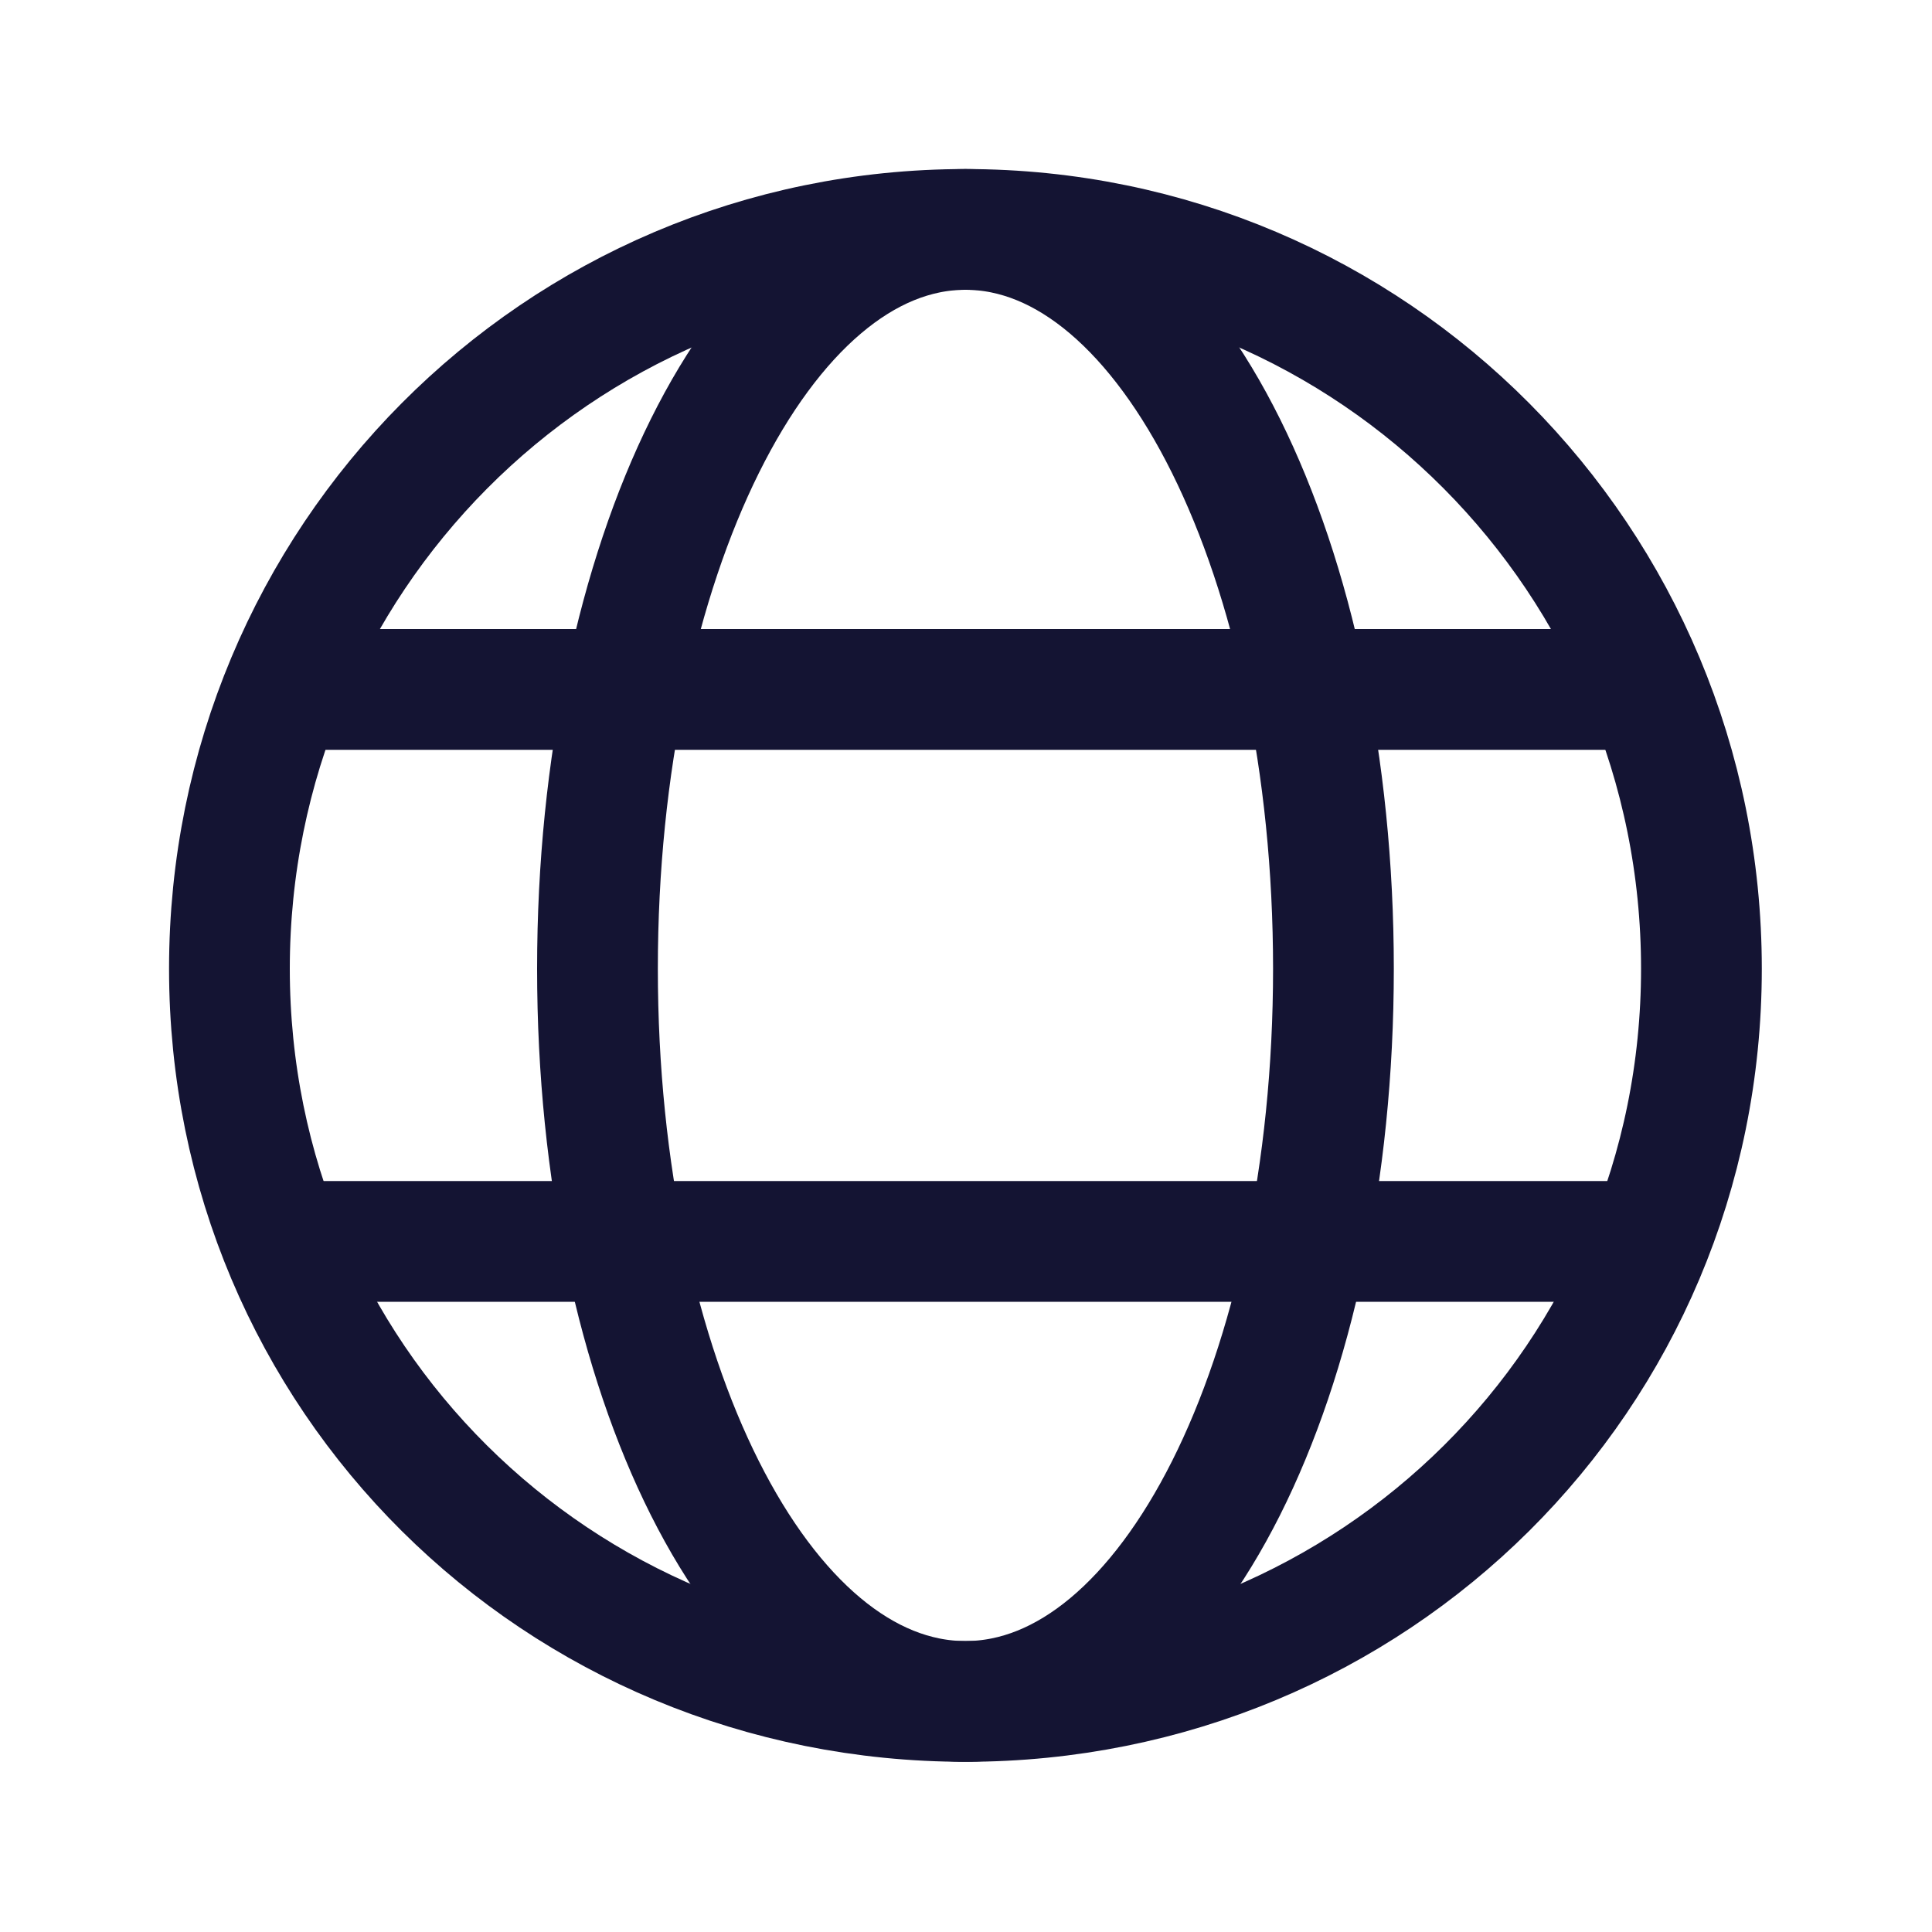 <svg width="32" height="32" viewBox="0 0 32 32" fill="none" xmlns="http://www.w3.org/2000/svg">
<path fill-rule="evenodd" clip-rule="evenodd" d="M15.991 28.181C22.753 28.181 28.181 22.808 28.181 16.045C28.181 9.282 22.753 3.8 15.991 3.8C9.228 3.8 3.8 9.282 3.8 16.045C3.8 22.808 9.228 28.181 15.991 28.181Z" stroke="#141433" stroke-width="2" stroke-linecap="round" stroke-linejoin="round"/>
<path d="M5.324 11.419H26.657" stroke="#141433" stroke-width="2" stroke-linecap="round" stroke-linejoin="round"/>
<path d="M5.324 20.562H26.657" stroke="#141433" stroke-width="2" stroke-linecap="round" stroke-linejoin="round"/>
<path fill-rule="evenodd" clip-rule="evenodd" d="M15.991 28.181C19.372 28.181 22.086 22.808 22.086 16.045C22.086 9.282 19.372 3.8 15.991 3.8C12.609 3.8 9.896 9.282 9.896 16.045C9.896 22.808 12.609 28.181 15.991 28.181Z" stroke="#141433" stroke-width="2" stroke-linecap="round" stroke-linejoin="round"/>
</svg>
